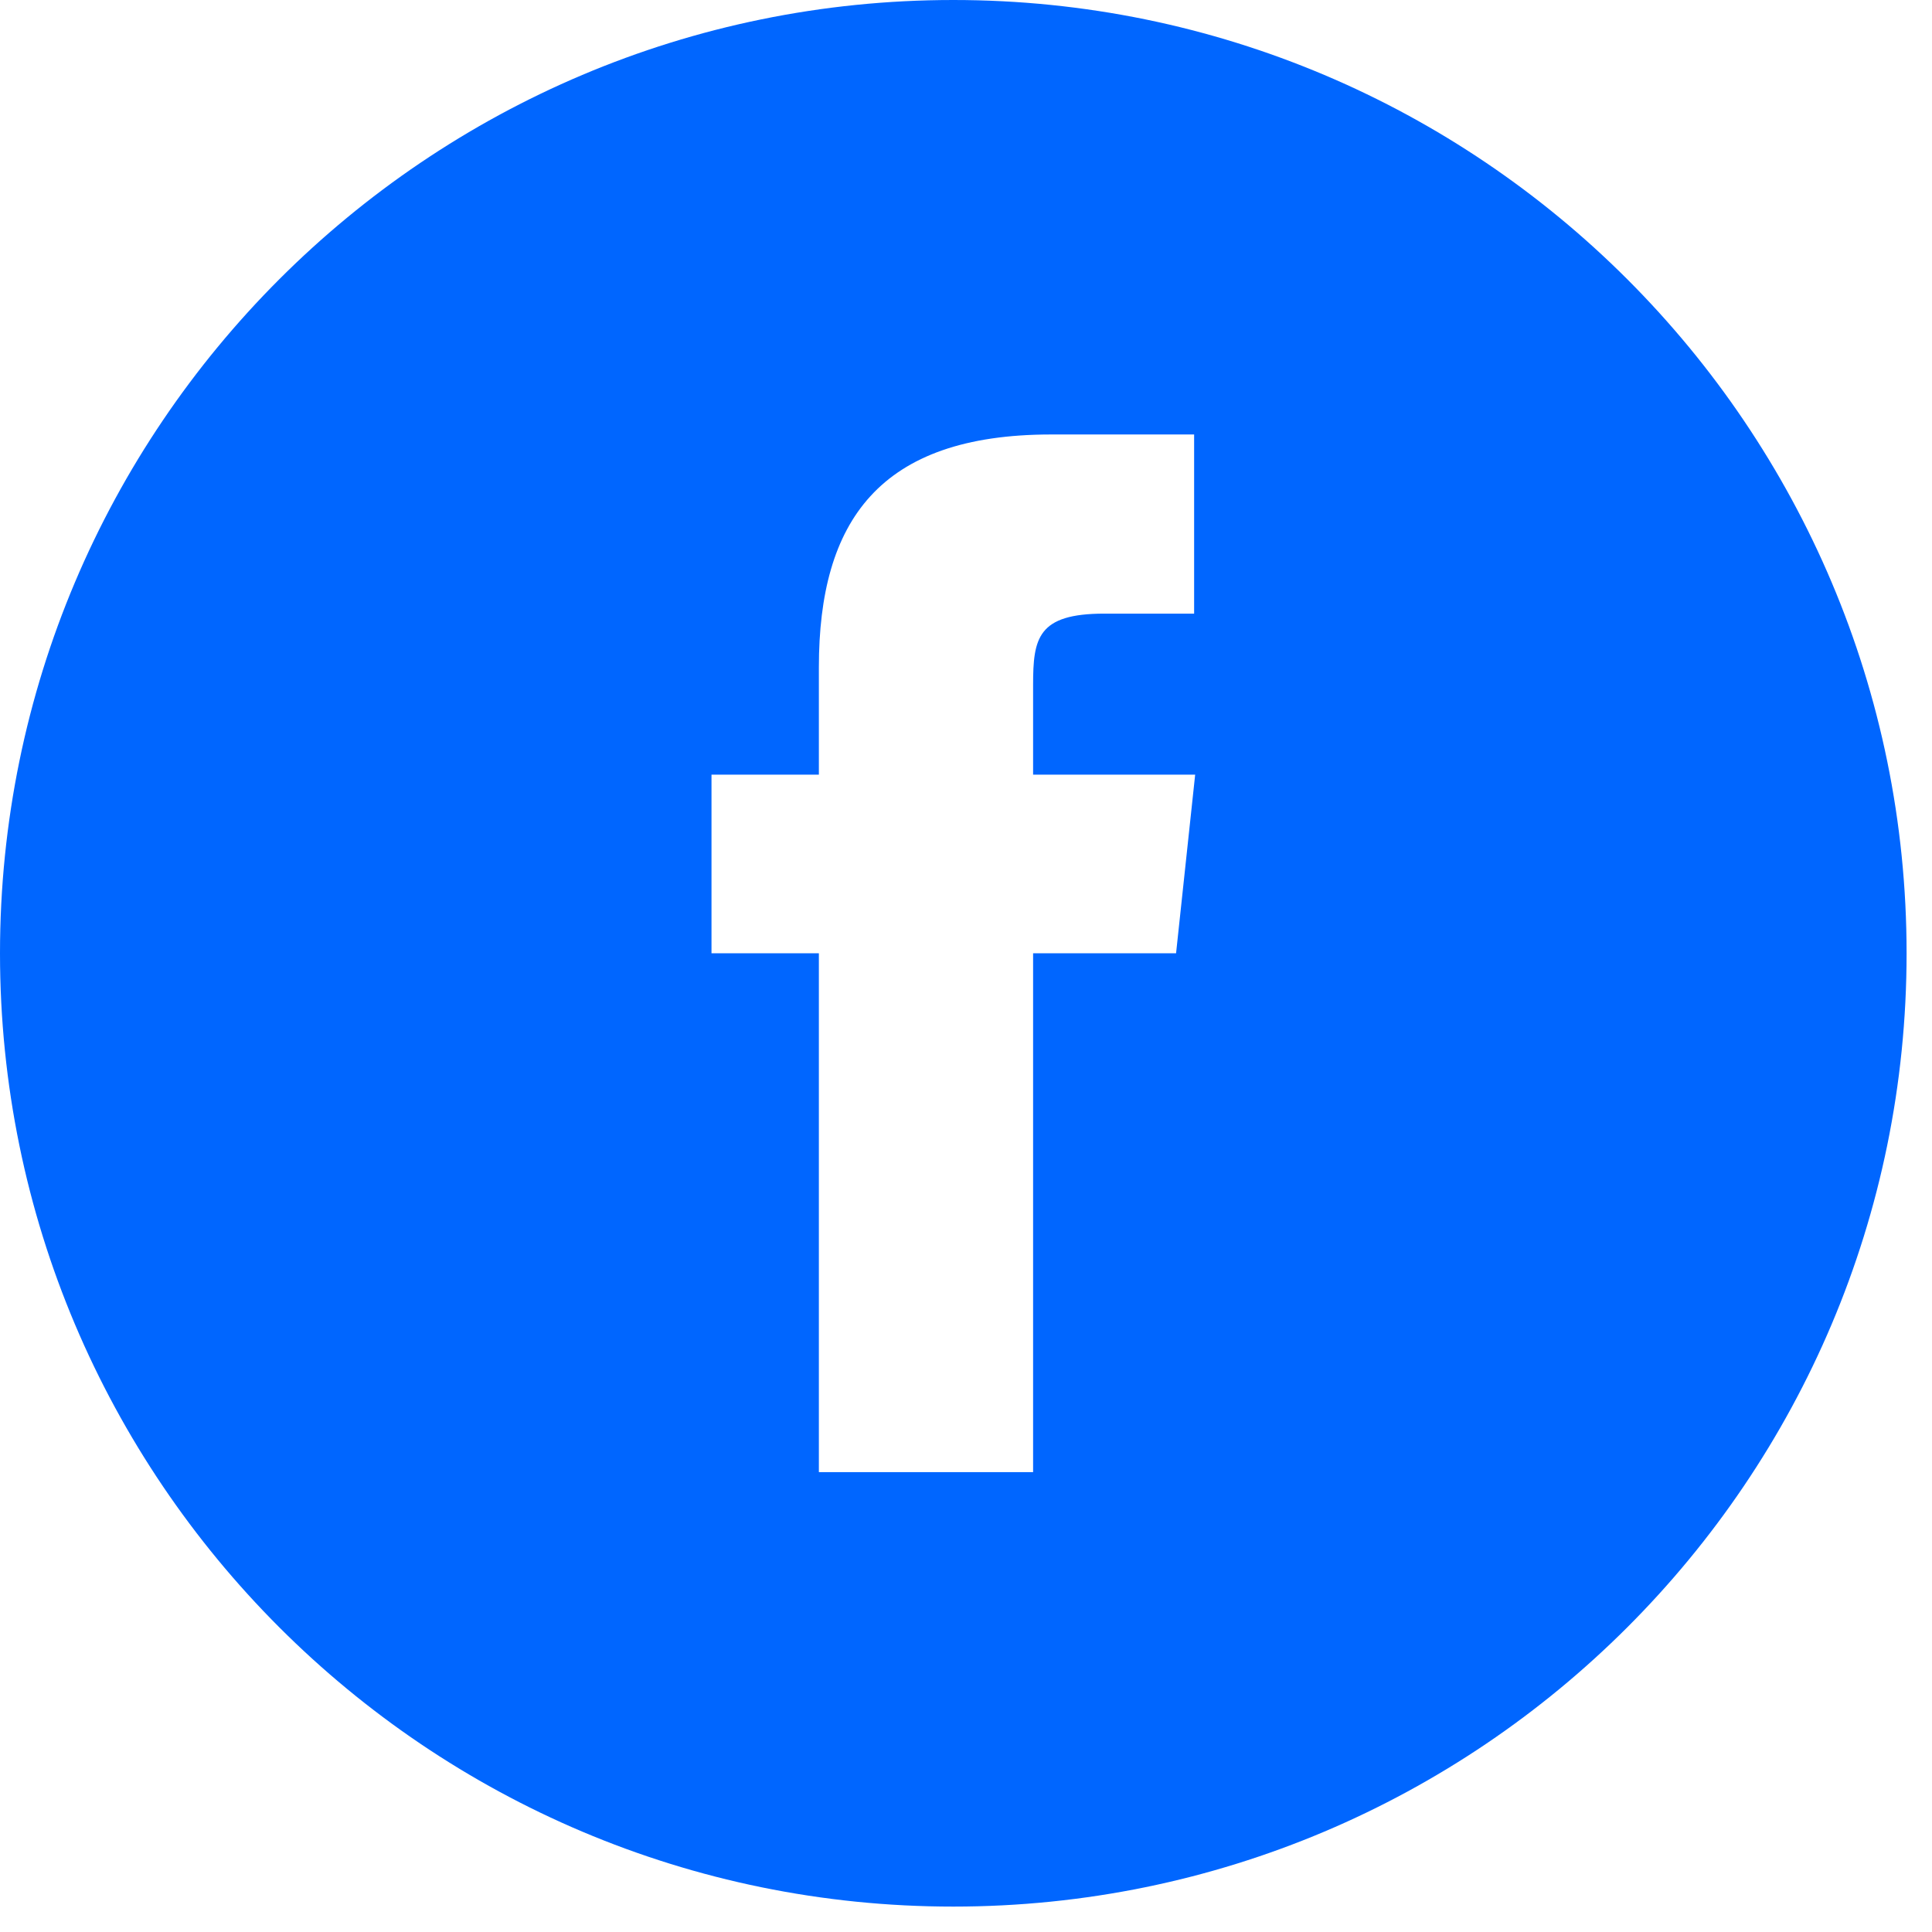 <svg width="26" height="26" viewBox="0 0 26 26" fill="none" xmlns="http://www.w3.org/2000/svg">
<path fill-rule="evenodd" clip-rule="evenodd" d="M0 12.829C0 19.912 5.746 25.658 12.829 25.658C19.912 25.658 25.658 19.912 25.658 12.829C25.658 5.746 19.912 0 12.829 0C5.746 0 0 5.746 0 12.829ZM13.903 19.811H11.02V12.829H9.575V10.425H11.02V8.98C11.02 7.015 11.83 5.847 14.146 5.847H16.07V8.258H14.861C13.963 8.258 13.903 8.589 13.903 9.217V10.425H16.084L15.827 12.829H13.903V19.811Z" fill="#0066FF"/>
</svg>
